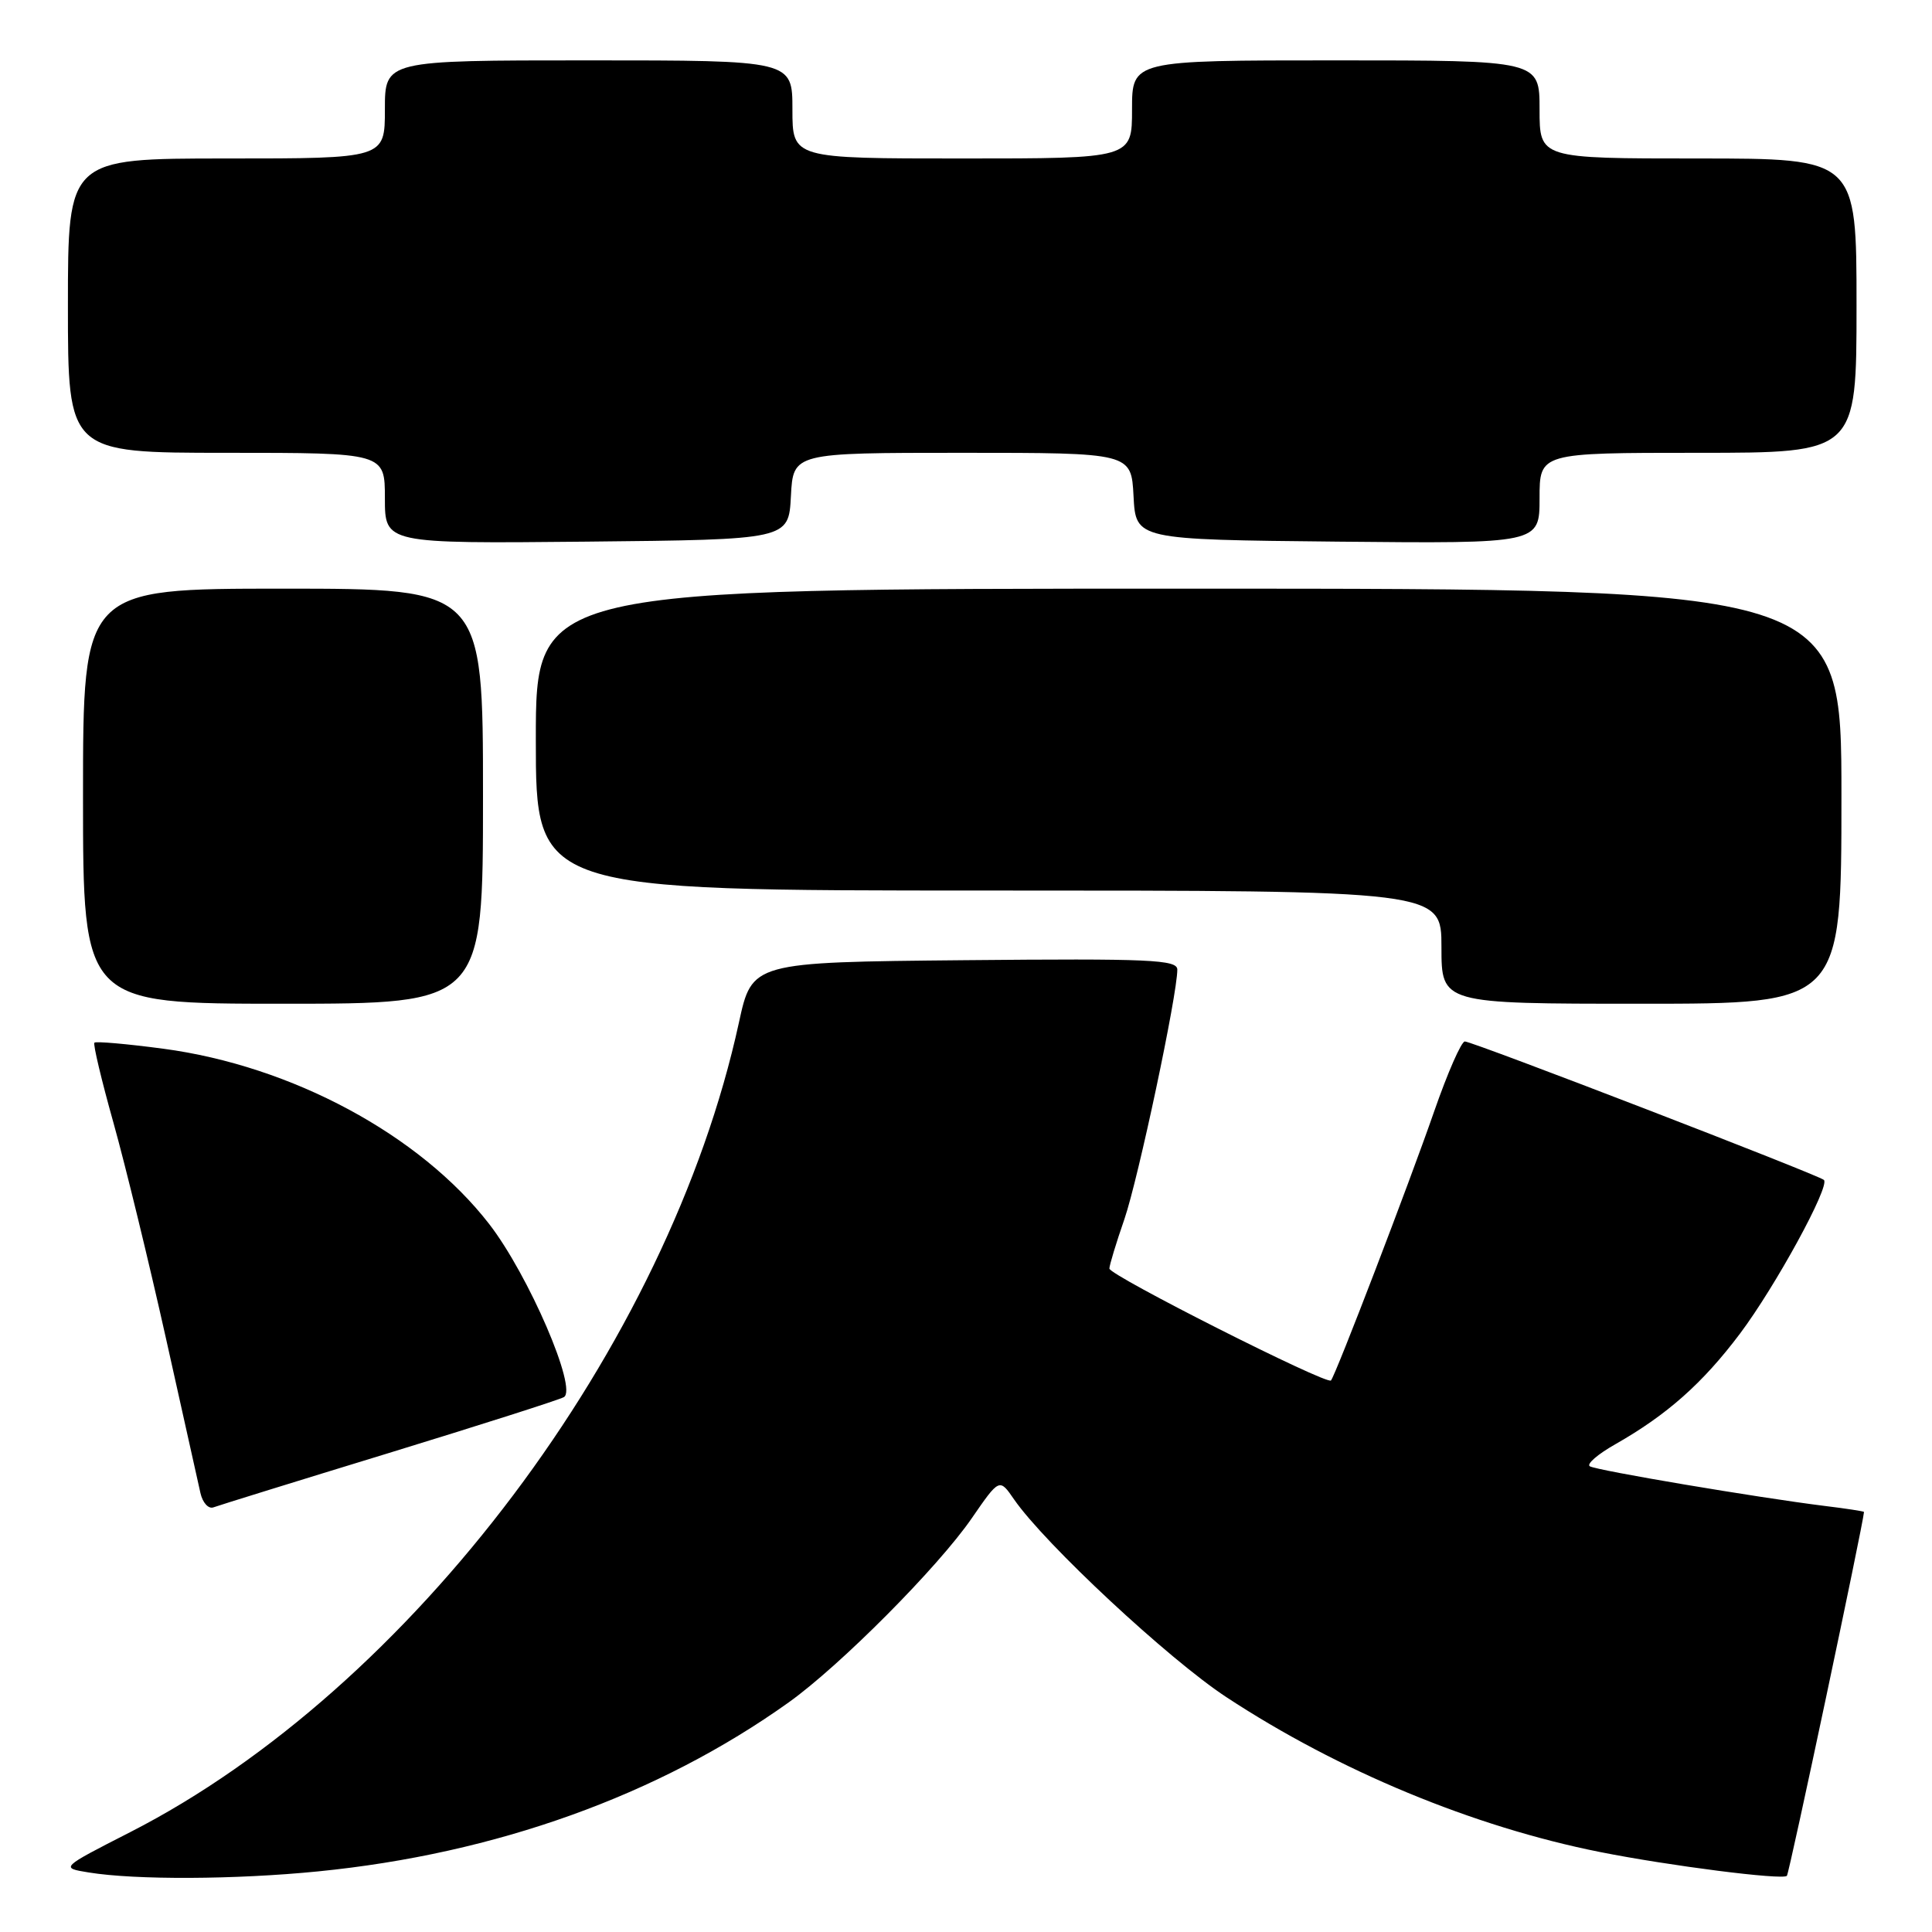 <?xml version="1.0" encoding="UTF-8" standalone="no"?>
<!DOCTYPE svg PUBLIC "-//W3C//DTD SVG 1.1//EN" "http://www.w3.org/Graphics/SVG/1.1/DTD/svg11.dtd" >
<svg xmlns="http://www.w3.org/2000/svg" xmlns:xlink="http://www.w3.org/1999/xlink" version="1.1" viewBox="0 0 256 256">
 <g >
 <path fill="currentColor"
d=" M 42.14 247.97 C 65.68 245.64 87.22 237.91 104.50 225.58 C 111.31 220.72 124.30 207.66 128.76 201.18 C 132.43 195.86 132.43 195.86 134.37 198.68 C 138.46 204.59 154.83 219.84 162.50 224.88 C 177.36 234.65 195.23 242.06 212.00 245.40 C 221.18 247.23 236.19 249.14 236.77 248.56 C 237.08 248.26 246.87 202.01 246.99 200.34 C 247.00 200.26 244.64 199.89 241.75 199.54 C 232.84 198.43 211.55 194.84 210.66 194.29 C 210.19 194.00 211.71 192.69 214.02 191.38 C 220.90 187.47 225.61 183.29 230.56 176.71 C 235.25 170.46 242.51 157.18 241.68 156.35 C 241.04 155.71 195.12 138.00 194.10 138.00 C 193.63 138.00 191.81 142.16 190.04 147.25 C 186.75 156.74 177.00 182.17 176.36 182.92 C 175.82 183.54 147.00 168.99 147.00 168.09 C 147.00 167.66 147.89 164.71 148.99 161.54 C 150.84 156.14 156.00 131.83 156.00 128.48 C 156.00 127.16 152.40 127.00 127.83 127.23 C 99.65 127.50 99.65 127.50 97.91 135.50 C 88.57 178.38 54.43 223.78 17.25 242.77 C 7.99 247.50 7.99 247.50 11.75 248.11 C 17.98 249.12 31.18 249.06 42.14 247.97 Z  M 51.50 192.54 C 63.60 188.83 74.04 185.50 74.71 185.13 C 76.58 184.10 70.03 168.92 64.82 162.19 C 55.66 150.37 38.66 141.23 21.63 138.96 C 16.81 138.32 12.71 137.96 12.51 138.16 C 12.31 138.35 13.45 143.13 15.03 148.76 C 16.61 154.40 19.73 167.22 21.97 177.25 C 24.20 187.29 26.27 196.55 26.56 197.84 C 26.85 199.13 27.63 199.98 28.29 199.73 C 28.96 199.48 39.40 196.24 51.50 192.54 Z  M 64.00 105.50 C 64.00 78.00 64.00 78.00 37.50 78.00 C 11.00 78.00 11.00 78.00 11.00 105.50 C 11.00 133.00 11.00 133.00 37.50 133.00 C 64.00 133.00 64.00 133.00 64.00 105.50 Z  M 244.00 105.50 C 244.00 78.00 244.00 78.00 157.50 78.00 C 71.00 78.00 71.00 78.00 71.00 98.00 C 71.00 118.00 71.00 118.00 131.00 118.00 C 191.00 118.00 191.00 118.00 191.00 125.50 C 191.00 133.00 191.00 133.00 217.50 133.00 C 244.00 133.00 244.00 133.00 244.00 105.50 Z  M 104.80 65.75 C 105.10 60.00 105.10 60.00 127.50 60.00 C 149.90 60.00 149.90 60.00 150.20 65.75 C 150.50 71.50 150.50 71.50 177.25 71.77 C 204.00 72.03 204.00 72.03 204.00 66.02 C 204.00 60.00 204.00 60.00 225.00 60.00 C 246.00 60.00 246.00 60.00 246.00 40.50 C 246.00 21.00 246.00 21.00 225.00 21.00 C 204.00 21.00 204.00 21.00 204.00 14.50 C 204.00 8.00 204.00 8.00 177.00 8.00 C 150.00 8.00 150.00 8.00 150.00 14.50 C 150.00 21.00 150.00 21.00 127.50 21.00 C 105.00 21.00 105.00 21.00 105.00 14.50 C 105.00 8.00 105.00 8.00 78.00 8.00 C 51.00 8.00 51.00 8.00 51.00 14.50 C 51.00 21.00 51.00 21.00 30.00 21.00 C 9.00 21.00 9.00 21.00 9.00 40.50 C 9.00 60.00 9.00 60.00 30.00 60.00 C 51.00 60.00 51.00 60.00 51.00 66.02 C 51.00 72.03 51.00 72.03 77.75 71.77 C 104.50 71.50 104.50 71.50 104.80 65.75 Z "/>
</g>
</svg>